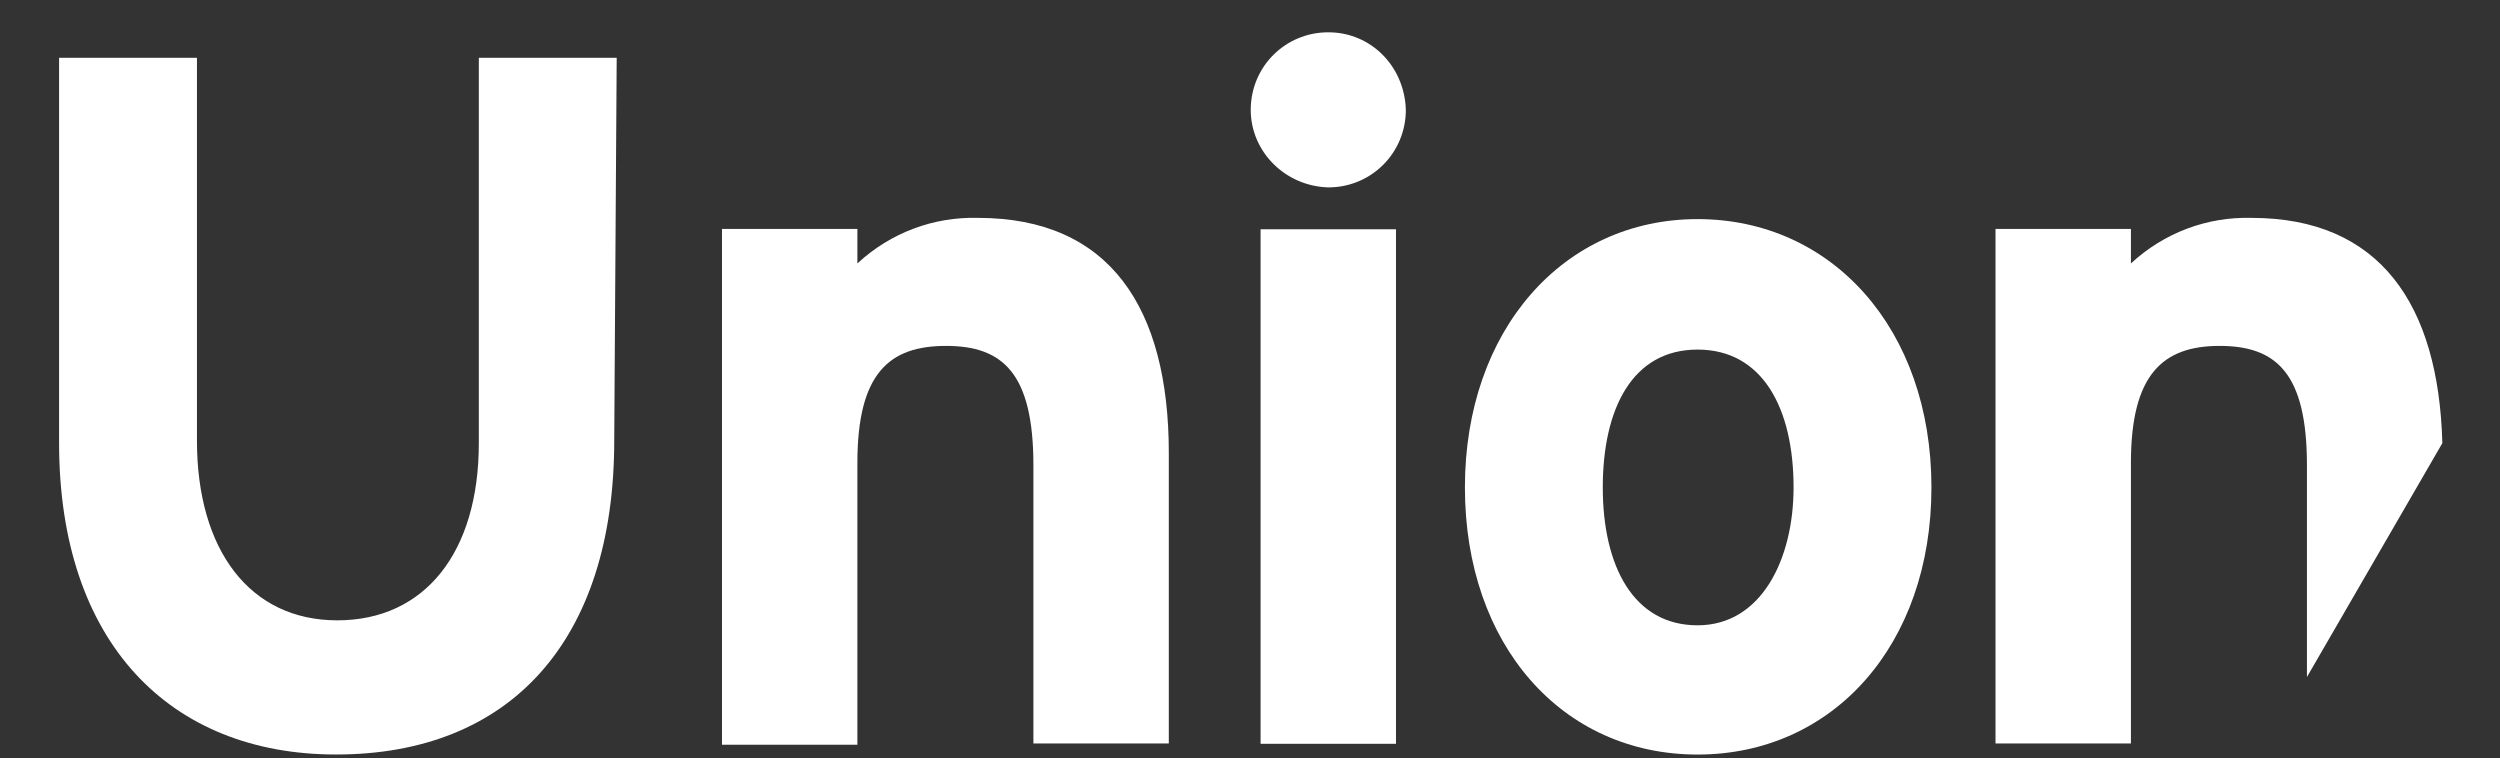 <?xml version="1.0" encoding="utf-8"?>
<!-- Generator: Adobe Illustrator 26.1.0, SVG Export Plug-In . SVG Version: 6.00 Build 0)  -->
<svg version="1.1" id="a" xmlns="http://www.w3.org/2000/svg" xmlns:xlink="http://www.w3.org/1999/xlink" x="0px" y="0px"
	 viewBox="0 0 203.1 61.6" style="enable-background:new 0 0 203.1 61.6;" xml:space="preserve">
<rect x="0" y="0" width="203.1" height="61.6" fill="#333333" stroke="none"/>
<style type="text/css">
	.st0{fill:#FFFFFF;}
</style>
<g id="Grupo_1656" transform="translate(0 0)">
	<g id="Grupo_1651" transform="translate(0 4.596)">
		<path id="Trazado_1673" class="st0" d="M49.9,31.2c0,16.2-8.4,25.5-22.6,25.5c-13.5,0-22.5-9.1-22.5-25.3V0.1h11.2v31.1
			c0,8.9,4.3,14.6,11.4,14.6s11.5-5.5,11.5-14.4V0.1h11.2L49.9,31.2z"/>
	</g>
	<g id="Grupo_1652" transform="translate(56.654 18.301)">
		<path id="Trazado_1674" class="st0" d="M38.3,42.1h-11V19.5c0-7.5-2.5-9.7-7.1-9.7s-7.2,2.2-7.2,9.5v22.9h-11V0.3h11v2.8
			c2.7-2.5,6.2-3.8,9.8-3.7c10.7,0,15.5,7.3,15.5,19.1L38.3,42.1z"/>
	</g>
	<g id="Grupo_1653" transform="translate(101.61 2.424)">
		<path id="Trazado_1675" class="st0" d="M12.6,6.5c0,3.5-2.8,6.3-6.3,6.3C2.8,12.7,0,9.9,0,6.5C0,3,2.8,0.2,6.3,0.2
			C9.8,0.2,12.5,3,12.6,6.5 M11.8,58h-11V16.2h11L11.8,58z"/>
	</g>
	<g id="Grupo_1654" transform="translate(119.91 0)">
		<path id="Trazado_1676" class="st0" d="M37,39.6c0,12.8-8,21.7-19,21.7S-0.9,52.4-0.9,39.6s8-21.8,18.9-21.8S37,26.7,37,39.6
			 M25.8,39.6c0-6.4-2.5-11.2-7.8-11.2s-7.7,4.8-7.7,11.2s2.5,11.2,7.7,11.2S25.8,45.4,25.8,39.6"/>
	</g>
	<g id="Grupo_1655" transform="translate(165.116 18.301)">
		<path id="Trazado_1677" class="st0" d="M8,19.3c0-7.2,2.6-9.5,7.2-9.5s7.1,2.2,7.1,9.7v17.2l11-19C33,6.4,28.2-0.6,17.8-0.6
			C14.2-0.7,10.7,0.6,8,3.1V0.3H-3v41.8H8V19.3z"/>
	</g>
</g>
</svg>
